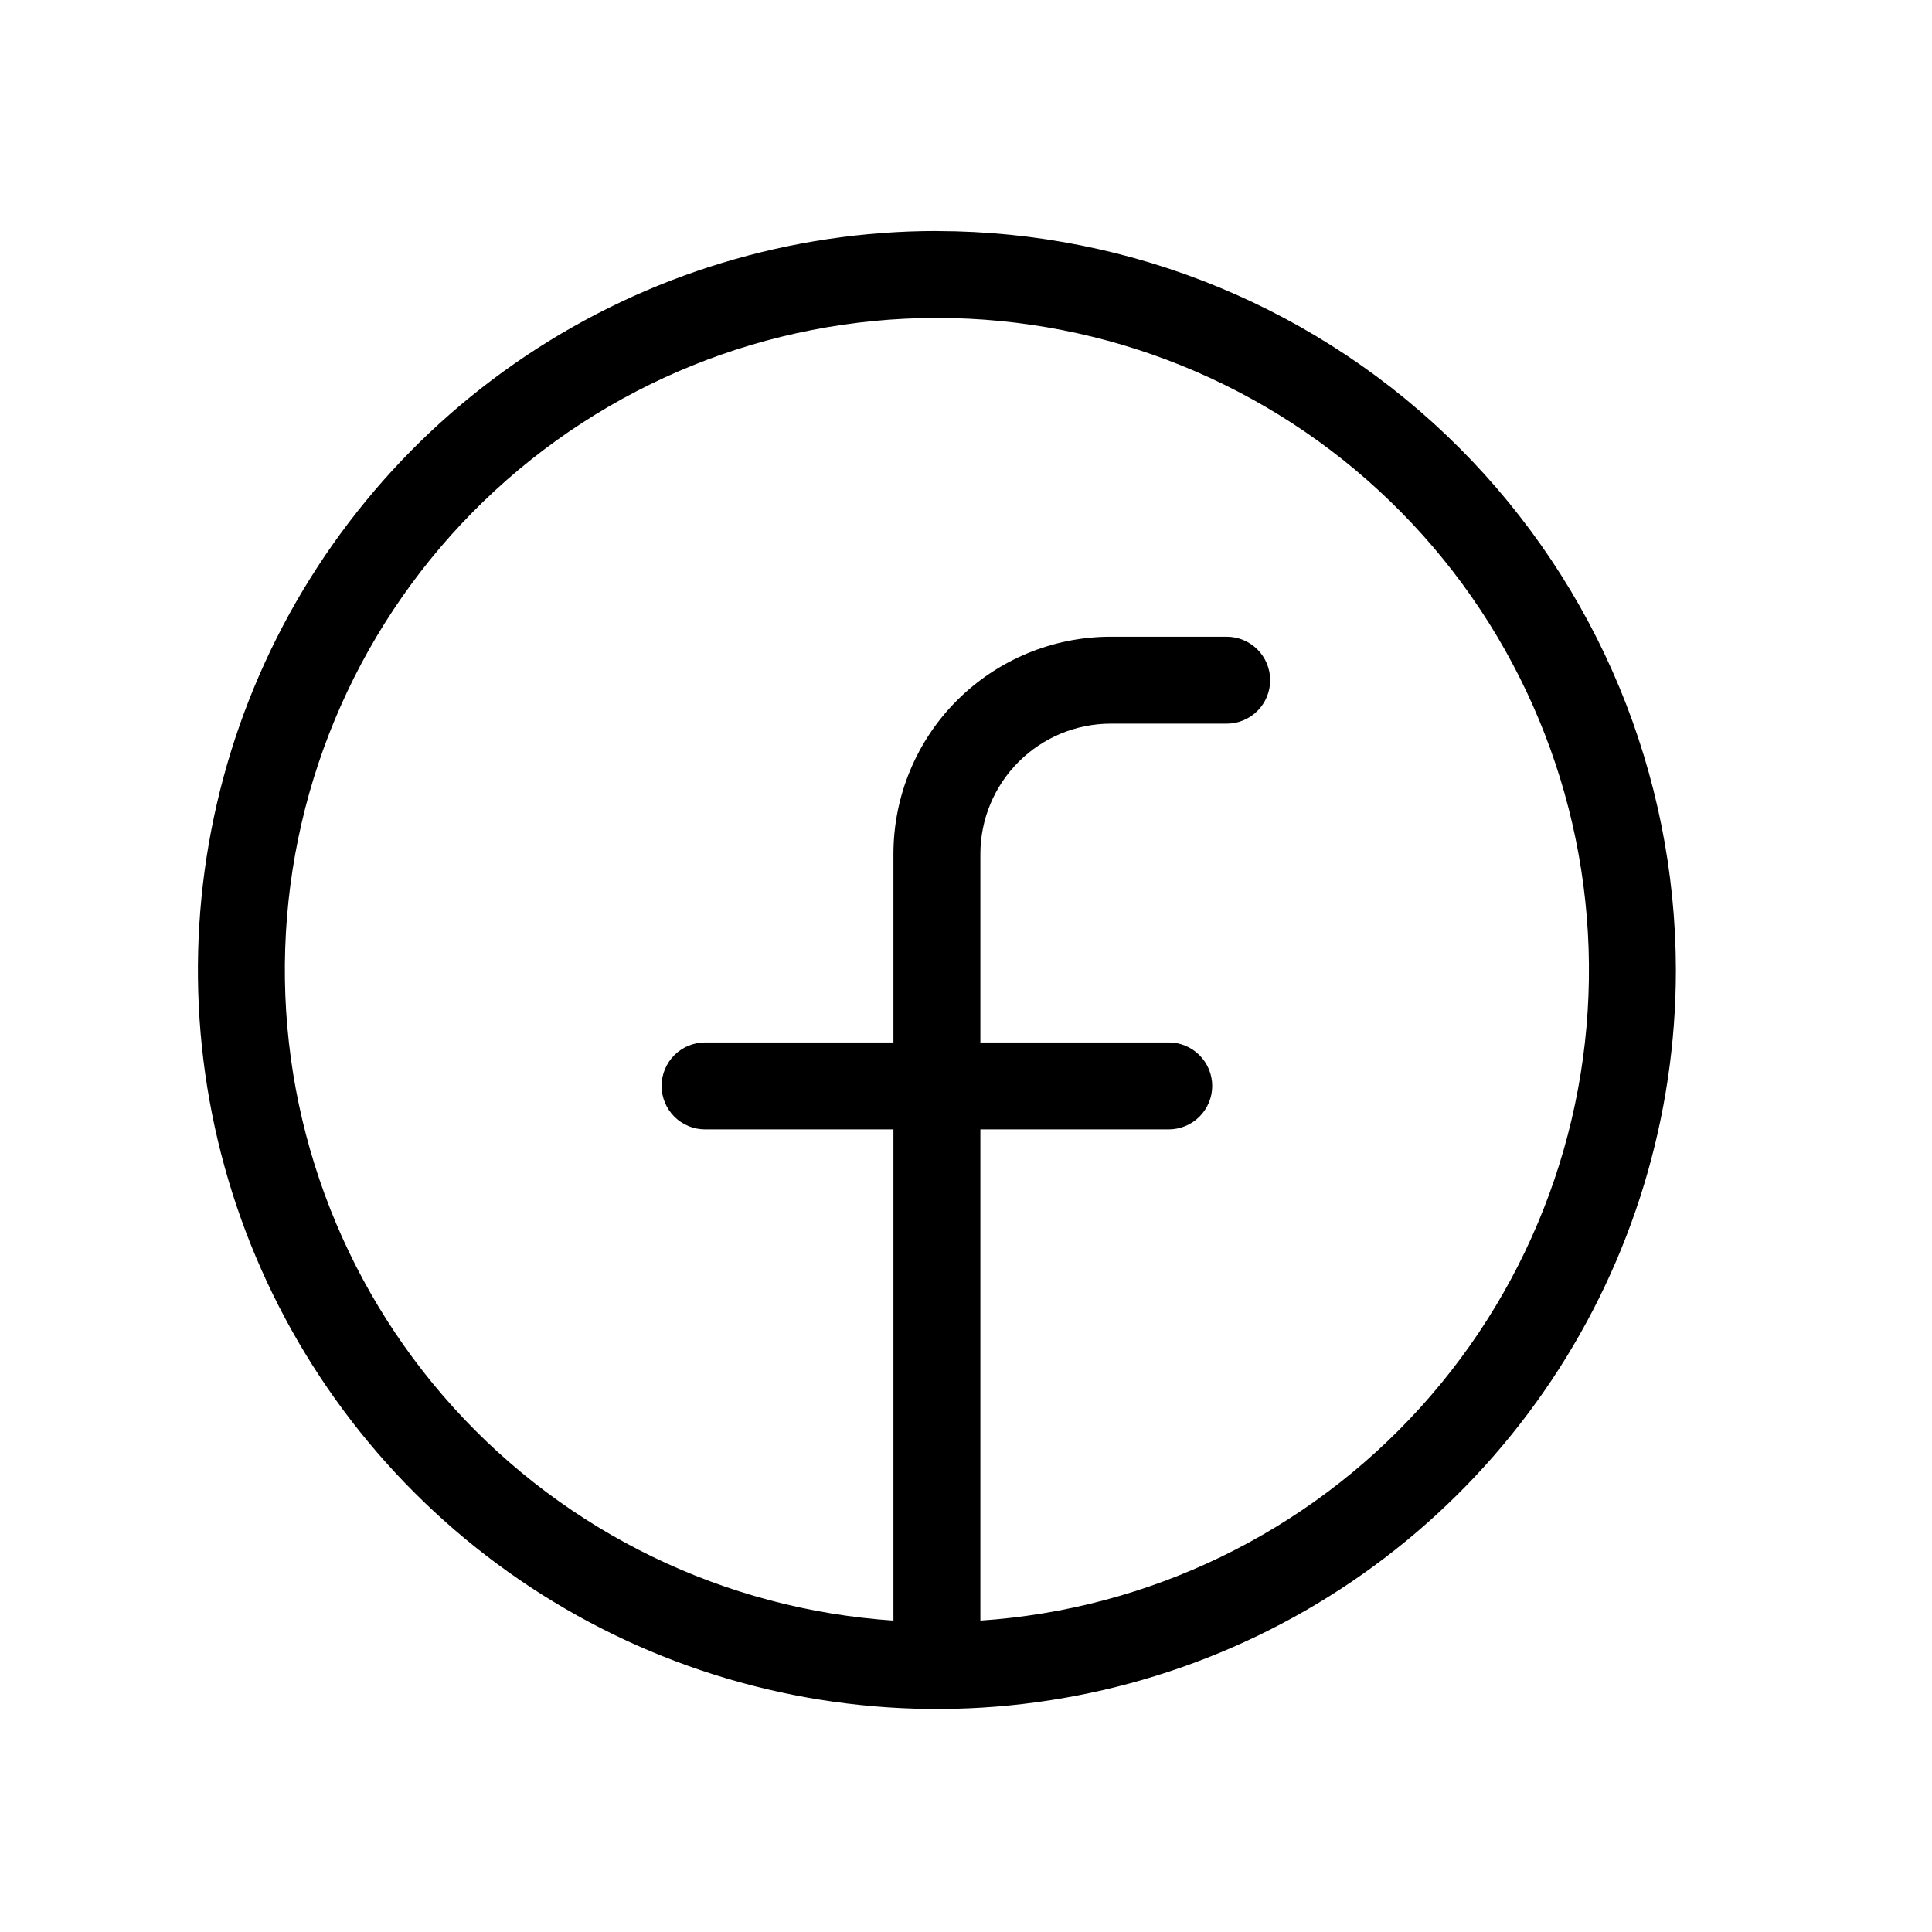 <!-- Generated by IcoMoon.io -->
<svg version="1.1" xmlns="http://www.w3.org/2000/svg" width="32" height="32" viewBox="0 0 32 32">
<title>facebook</title>
<path d="M15.518 3.826c-2.421 0-4.787 0.718-6.8 2.063s-3.582 3.257-4.508 5.493c-0.926 2.237-1.169 4.698-0.697 7.072s1.638 4.555 3.35 6.267c1.712 1.712 3.893 2.878 6.267 3.35s4.835 0.23 7.072-0.696c2.237-0.926 4.148-2.495 5.493-4.508s2.063-4.379 2.063-6.8c-0.004-3.245-1.295-6.356-3.589-8.651s-5.406-3.585-8.651-3.589zM16.238 26.842v-8.136h3.12c0.191 0 0.374-0.076 0.509-0.211s0.211-0.318 0.211-0.509c0-0.191-0.076-0.374-0.211-0.509s-0.318-0.211-0.509-0.211h-3.12v-3.12c0-0.573 0.228-1.122 0.633-1.527s0.954-0.633 1.527-0.633h1.92c0.191 0 0.374-0.076 0.509-0.211s0.211-0.318 0.211-0.509c0-0.191-0.076-0.374-0.211-0.509s-0.318-0.211-0.509-0.211h-1.92c-0.955 0-1.87 0.379-2.546 1.054s-1.054 1.591-1.054 2.546v3.12h-3.12c-0.191 0-0.374 0.076-0.509 0.211s-0.211 0.318-0.211 0.509c0 0.191 0.076 0.374 0.211 0.509s0.318 0.211 0.509 0.211h3.12v8.136c-2.796-0.187-5.409-1.453-7.289-3.531s-2.878-4.805-2.785-7.605 1.272-5.455 3.286-7.403c2.014-1.948 4.706-3.037 7.508-3.037s5.494 1.089 7.508 3.037 3.192 4.602 3.286 7.403c0.094 2.8-0.905 5.528-2.785 7.605s-4.493 3.344-7.289 3.531z"></path>
</svg>

